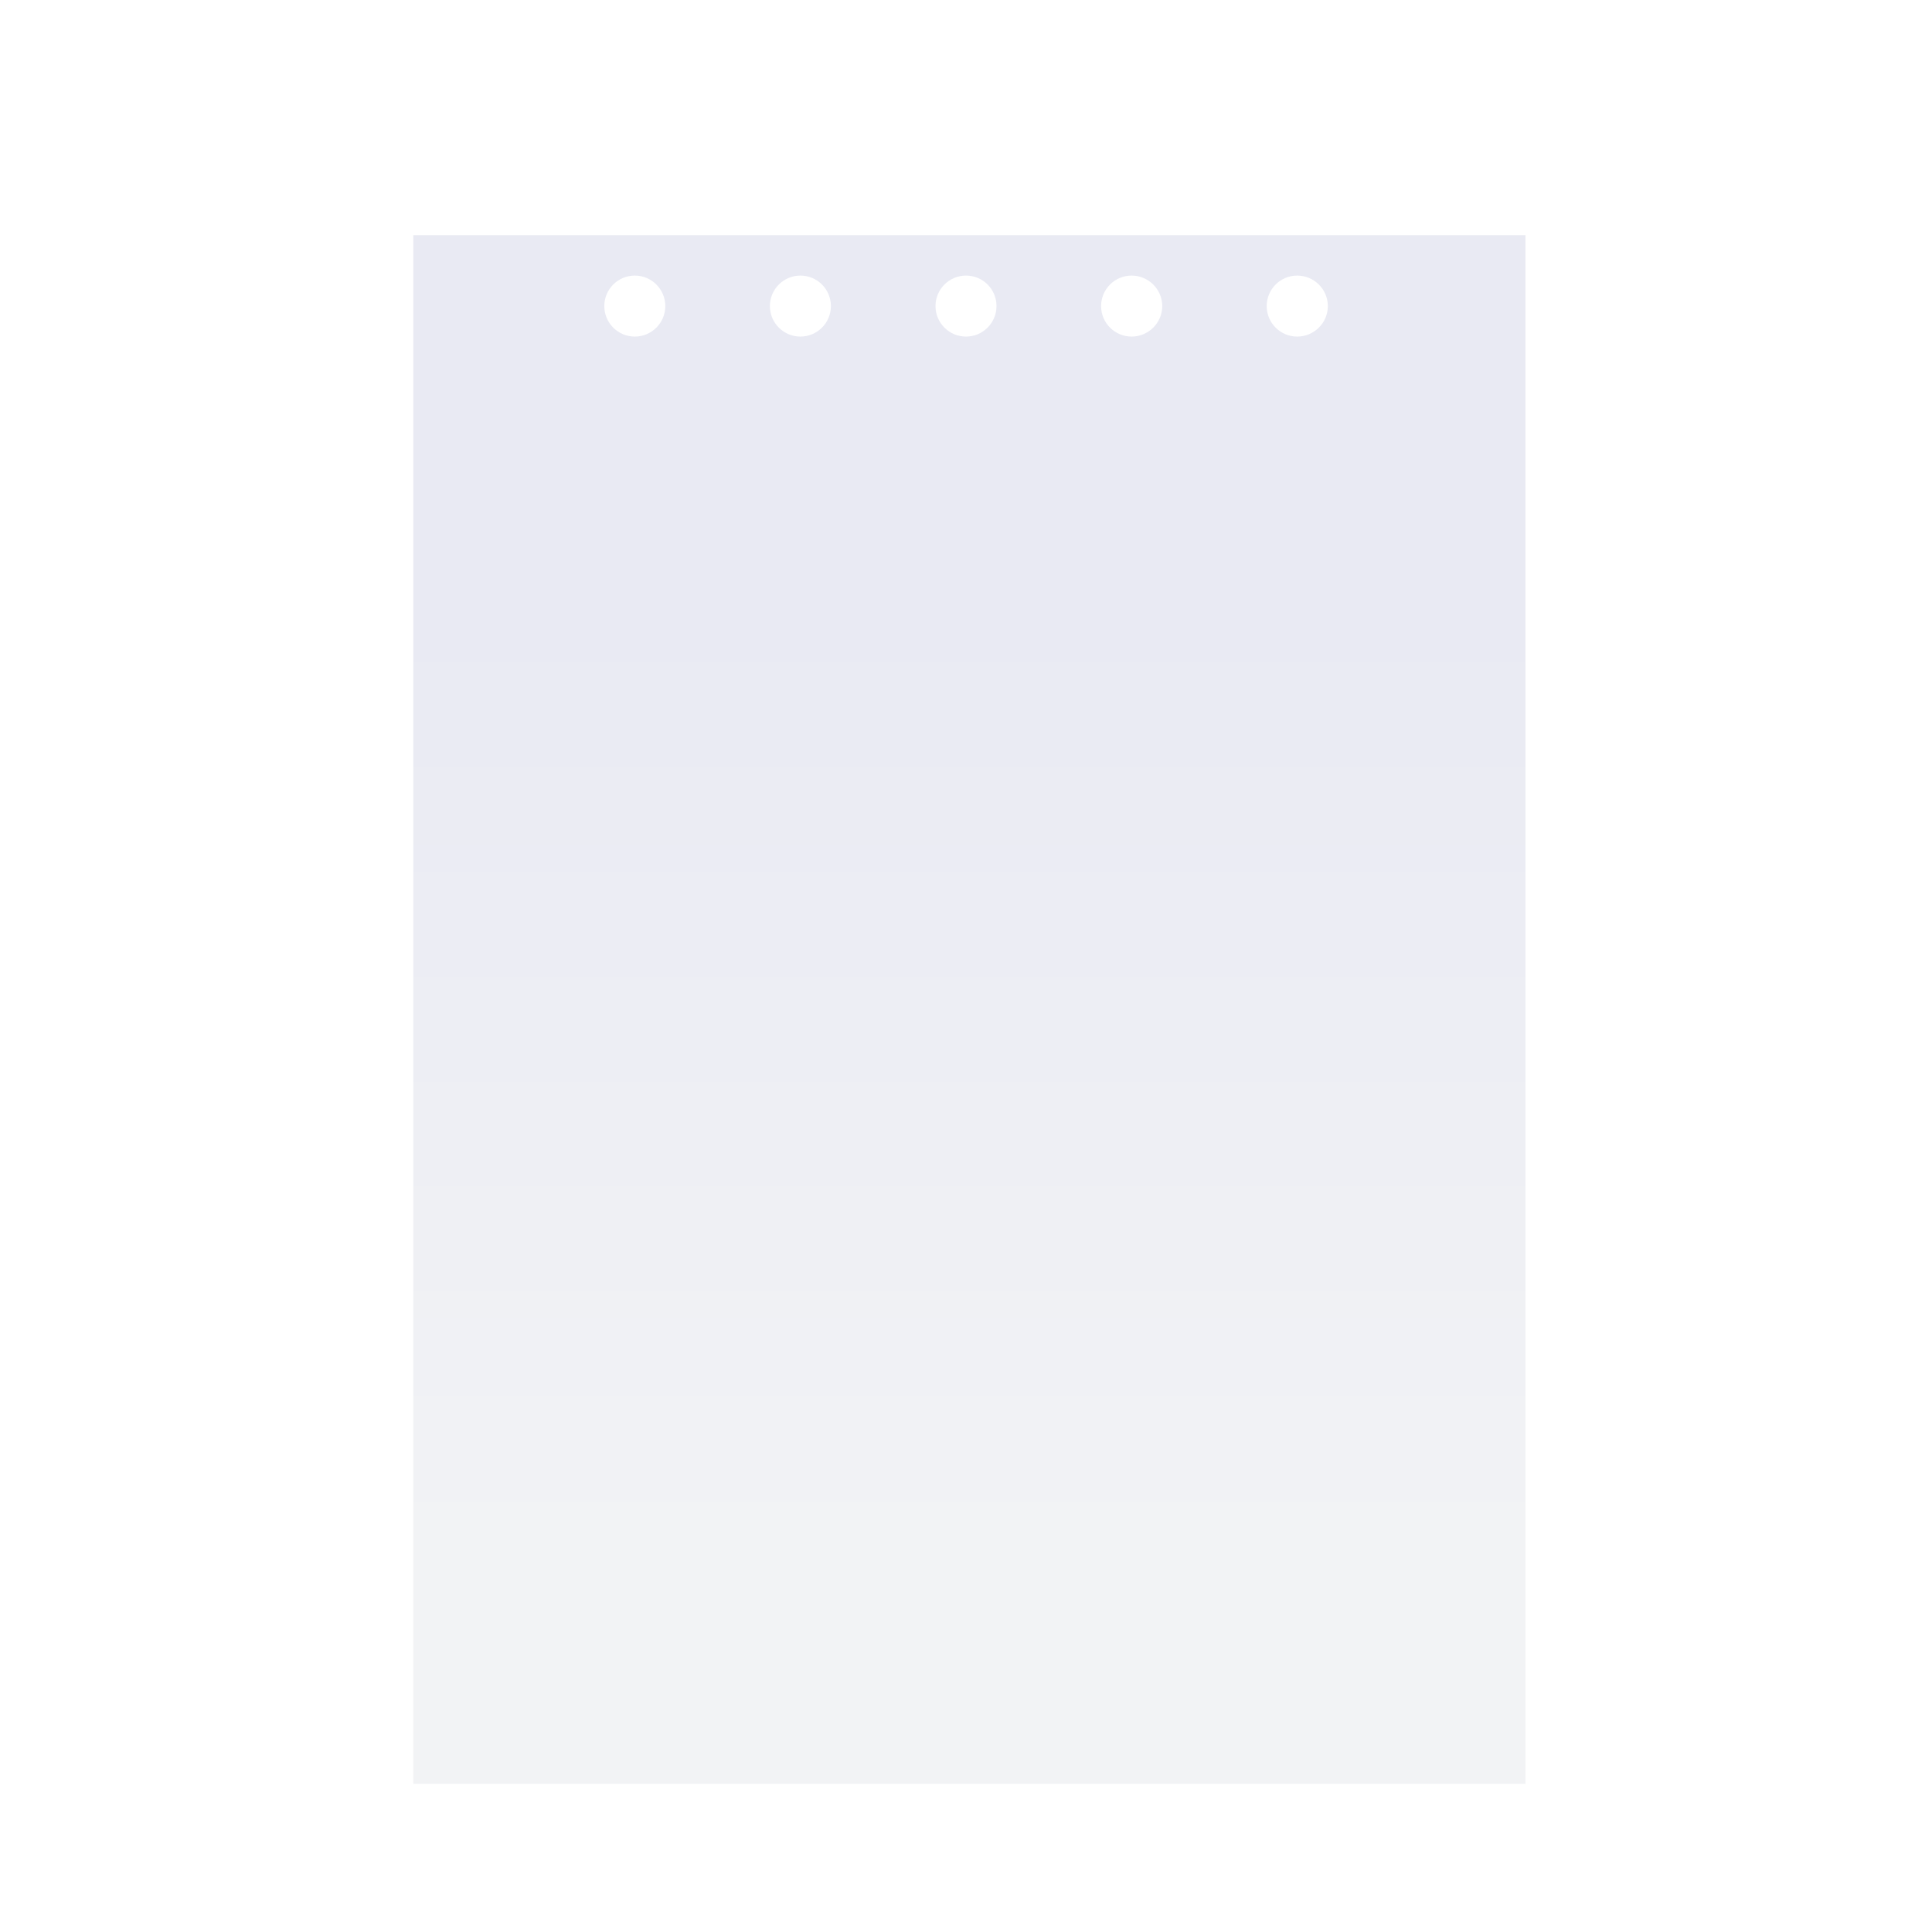 <?xml version="1.0" encoding="UTF-8" standalone="no"?>
<!-- Generator: Adobe Illustrator 12.0.0, SVG Export Plug-In  -->

<svg
   xmlns:dc="http://purl.org/dc/elements/1.1/"
   xmlns:cc="http://creativecommons.org/ns#"
   xmlns:rdf="http://www.w3.org/1999/02/22-rdf-syntax-ns#"
   xmlns:svg="http://www.w3.org/2000/svg"
   xmlns="http://www.w3.org/2000/svg"
   xmlns:xlink="http://www.w3.org/1999/xlink"
   xmlns:sodipodi="http://sodipodi.sourceforge.net/DTD/sodipodi-0.dtd"
   xmlns:inkscape="http://www.inkscape.org/namespaces/inkscape"
   version="1.1"
   width="14"
   height="14"
   viewBox="-2.994 -1.623 14 14"
   enable-background="new -2.994 -1.623 14 14"
   xml:space="preserve"
   id="svg14"
   sodipodi:docname="file-icon.svg"
   inkscape:version="0.92.4 (5da689c313, 2019-01-14)"><sodipodi:namedview
   pagecolor="#ffffff"
   bordercolor="#666666"
   borderopacity="1"
   objecttolerance="10"
   gridtolerance="10"
   guidetolerance="10"
   inkscape:pageopacity="0"
   inkscape:pageshadow="2"
   inkscape:window-width="1920"
   inkscape:window-height="1018"
   id="namedview16"
   showgrid="false"
   inkscape:zoom="23.8396"
   inkscape:cx="8.6465578"
   inkscape:cy="9.4358345"
   inkscape:window-x="-8"
   inkscape:window-y="-8"
   inkscape:window-maximized="1"
   inkscape:current-layer="svg14" />
<defs
   id="defs2"><linearGradient
   inkscape:collect="always"
   id="linearGradient835"><stop
     style="stop-color:#e9eaf3;stop-opacity:1"
     offset="0"
     id="stop831" /><stop
     style="stop-color:#f2f3f5;stop-opacity:1"
     offset="1"
     id="stop833" /></linearGradient>
<filter
   style="color-interpolation-filters:sRGB;"
   inkscape:label="Drop Shadow"
   id="filter1066"><feFlood
     flood-opacity="0.9"
     flood-color="rgb(0,0,0)"
     result="flood"
     id="feFlood1056" /><feComposite
     in="flood"
     in2="SourceGraphic"
     operator="in"
     result="composite1"
     id="feComposite1058" /><feGaussianBlur
     in="composite1"
     stdDeviation="0.2"
     result="blur"
     id="feGaussianBlur1060" /><feOffset
     dx="-0"
     dy="0.081"
     result="offset"
     id="feOffset1062" /><feComposite
     in="SourceGraphic"
     in2="offset"
     operator="over"
     result="composite2"
     id="feComposite1064" /></filter><linearGradient
   inkscape:collect="always"
   xlink:href="#linearGradient835"
   id="linearGradient837"
   x1="4.317"
   y1="2.708"
   x2="4.317"
   y2="9.559"
   gradientUnits="userSpaceOnUse" /></defs>
<g
   id="Form_2_2_"
   style="filter:url(#filter1066)">
	<g
   id="g6"
   style="fill-opacity:1;fill:url(#linearGradient837)">
		<path
   d="M0.001,0v11.222H8.06V0H0.001z M1.606,0.735c-0.122,0-0.221-0.099-0.221-0.221s0.099-0.221,0.221-0.221    s0.221,0.099,0.221,0.221S1.728,0.735,1.606,0.735z M2.806,0.735c-0.122,0-0.221-0.099-0.221-0.221s0.099-0.221,0.221-0.221    s0.221,0.099,0.221,0.221S2.928,0.735,2.806,0.735z M4.006,0.735c-0.122,0-0.221-0.099-0.221-0.221s0.099-0.221,0.221-0.221    c0.123,0,0.221,0.099,0.221,0.221S4.128,0.735,4.006,0.735z M5.206,0.735c-0.122,0-0.221-0.099-0.221-0.221    s0.099-0.221,0.221-0.221s0.222,0.099,0.222,0.221S5.328,0.735,5.206,0.735z M6.406,0.735c-0.122,0-0.221-0.099-0.221-0.221    s0.099-0.221,0.221-0.221s0.222,0.099,0.222,0.221S6.528,0.735,6.406,0.735z"
   id="path4"
   fill="#D8D8D8"
   style="fill-opacity:1;fill:url(#linearGradient837)" />
	</g>
</g>

</svg>